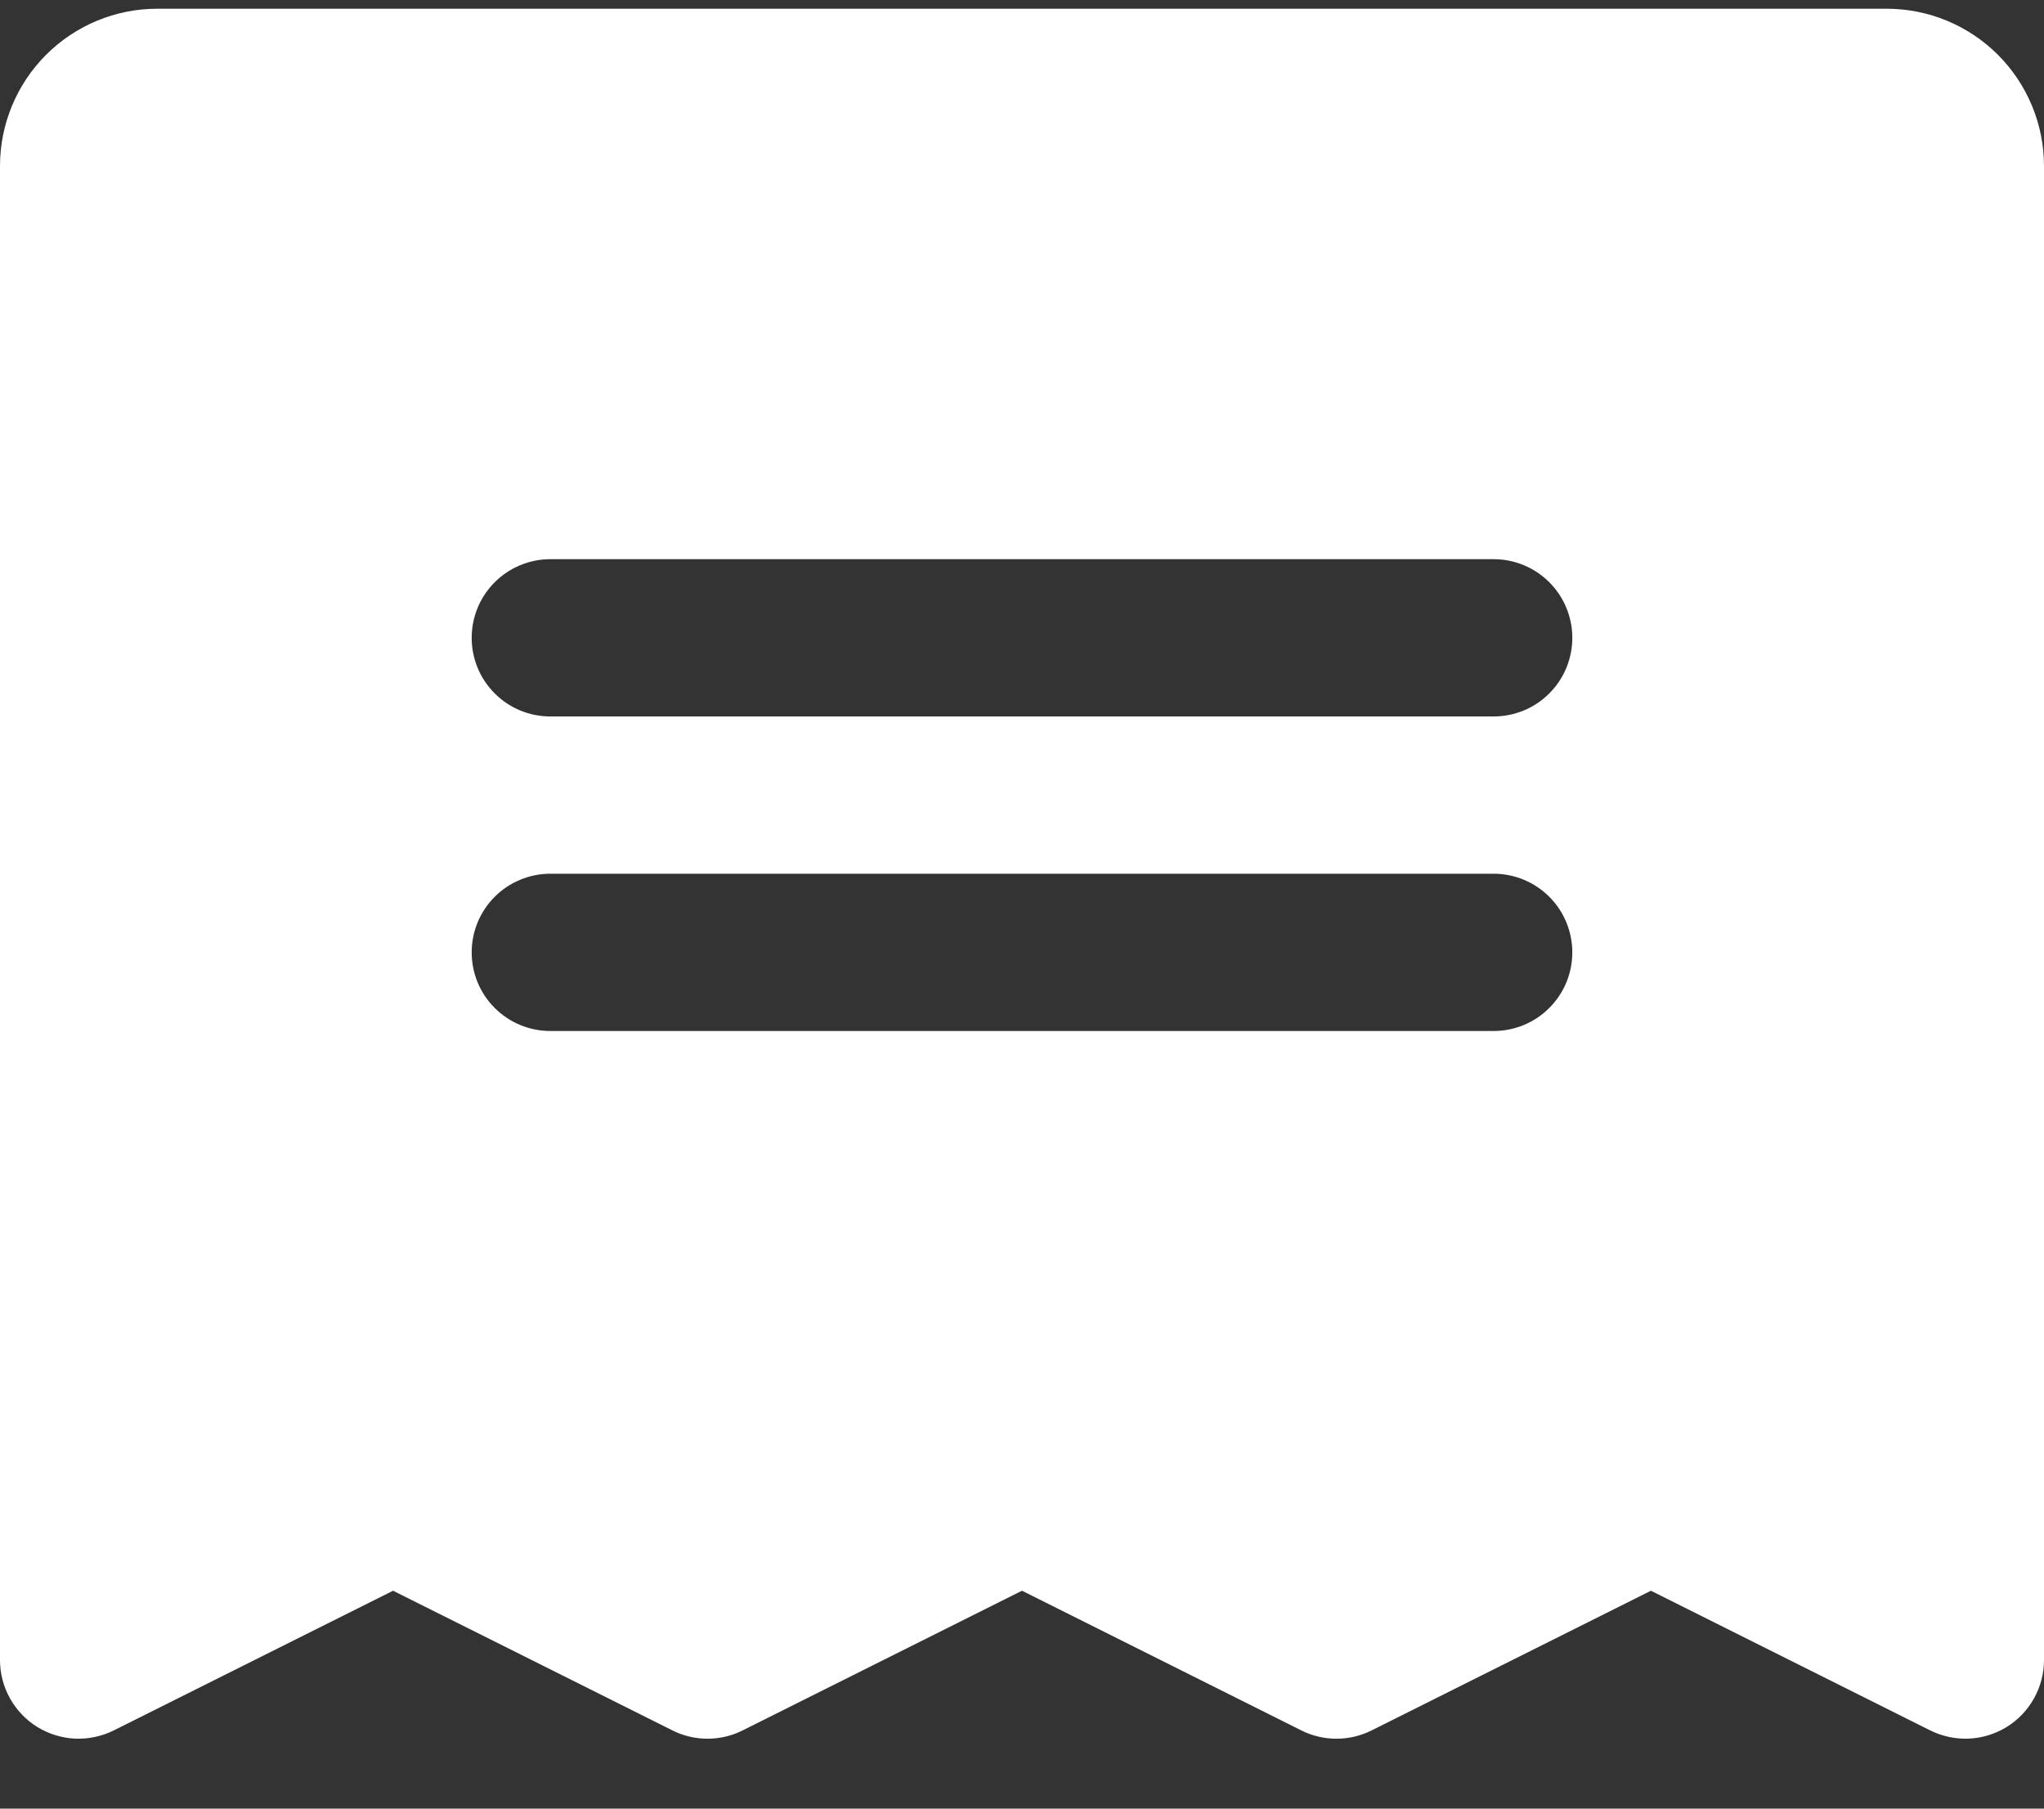 <svg width="26" height="23" viewBox="0 0 26 23" fill="none" xmlns="http://www.w3.org/2000/svg">
<rect x="0" y="0" width="26" height="23" fill="#333333" stroke="none"/>
<path d="M24 0.111H2C1.47 0.111 0.961 0.322 0.586 0.697C0.211 1.072 0 1.581 0 2.111V21.111C9.09903e-05 21.282 0.044 21.449 0.127 21.598C0.21 21.747 0.33 21.872 0.475 21.962C0.62 22.051 0.785 22.102 0.955 22.11C1.126 22.117 1.295 22.081 1.448 22.005L5 20.229L8.553 22.005C8.691 22.075 8.845 22.111 9 22.111C9.155 22.111 9.309 22.075 9.447 22.005L13 20.229L16.552 22.005C16.691 22.075 16.845 22.111 17 22.111C17.155 22.111 17.309 22.075 17.448 22.005L21 20.229L24.552 22.005C24.705 22.081 24.874 22.117 25.045 22.11C25.215 22.102 25.38 22.051 25.525 21.962C25.67 21.872 25.79 21.747 25.873 21.598C25.956 21.449 26 21.282 26 21.111V2.111C26 1.581 25.789 1.072 25.414 0.697C25.039 0.322 24.53 0.111 24 0.111ZM19 13.111H7C6.735 13.111 6.48 13.006 6.293 12.818C6.105 12.631 6 12.377 6 12.111C6 11.846 6.105 11.592 6.293 11.404C6.48 11.217 6.735 11.111 7 11.111H19C19.265 11.111 19.52 11.217 19.707 11.404C19.895 11.592 20 11.846 20 12.111C20 12.377 19.895 12.631 19.707 12.818C19.52 13.006 19.265 13.111 19 13.111ZM19 9.111H7C6.735 9.111 6.48 9.006 6.293 8.818C6.105 8.631 6 8.377 6 8.111C6 7.846 6.105 7.592 6.293 7.404C6.48 7.217 6.735 7.111 7 7.111H19C19.265 7.111 19.52 7.217 19.707 7.404C19.895 7.592 20 7.846 20 8.111C20 8.377 19.895 8.631 19.707 8.818C19.52 9.006 19.265 9.111 19 9.111Z" fill="white"/>
</svg>
